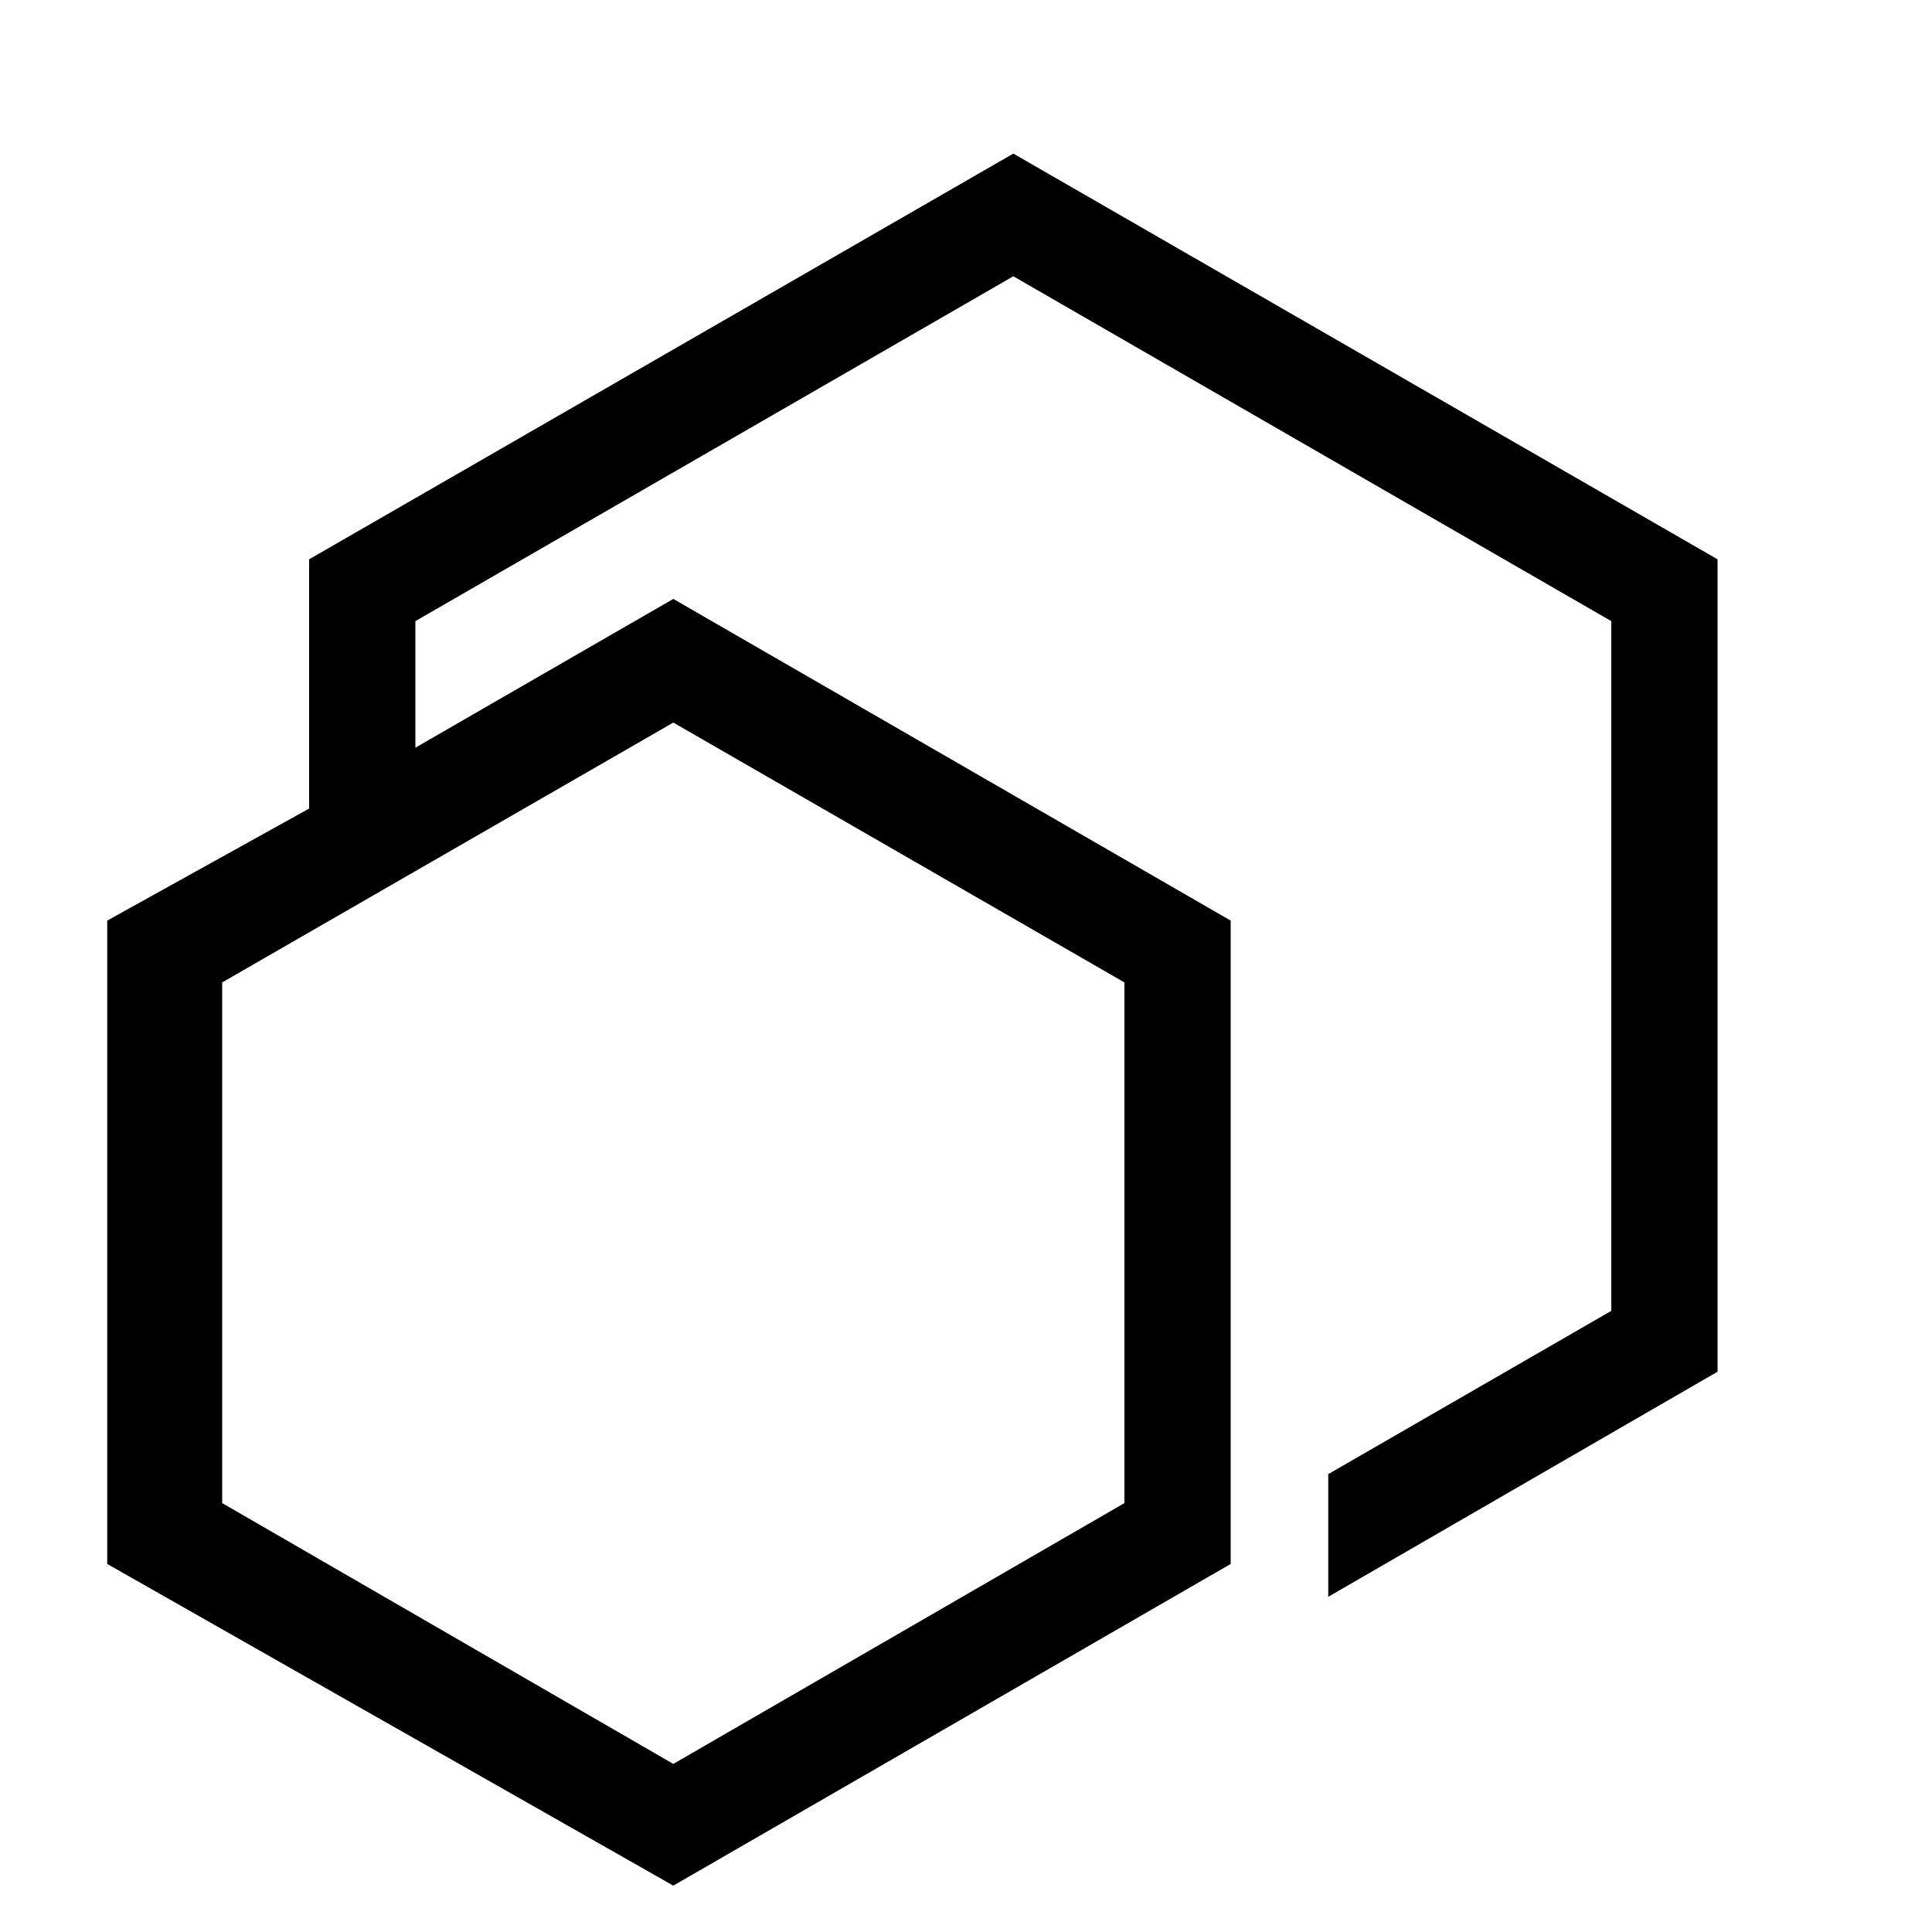 <?xml version="1.0" encoding="utf-8"?>
<!-- Generator: Adobe Illustrator 18.1.1, SVG Export Plug-In . SVG Version: 6.00 Build 0)  -->
<!DOCTYPE svg PUBLIC "-//W3C//DTD SVG 1.1//EN" "http://www.w3.org/Graphics/SVG/1.1/DTD/svg11.dtd">
<svg version="1.1" id="Layer_1" xmlns="http://www.w3.org/2000/svg" xmlns:xlink="http://www.w3.org/1999/xlink" x="0px" y="0px"
	 viewBox="0 0 200 200" enable-background="new 0 0 200 200" xml:space="preserve">
<path d="M104.9,15.9L32,57.9v25.8L11.1,95.3v66.6l58.6,33.3l57.7-33.3V95.3L69.7,62L43,77.4V64.3l61.9-35.7l61.9,35.7v71.4
	l-29.3,16.9v12.7l40.3-23.3V57.9L104.9,15.9z M116.4,101.7v53.9l-46.7,27l-46.7-27v-53.9l46.7-26.9L116.4,101.7z"/>
</svg>
